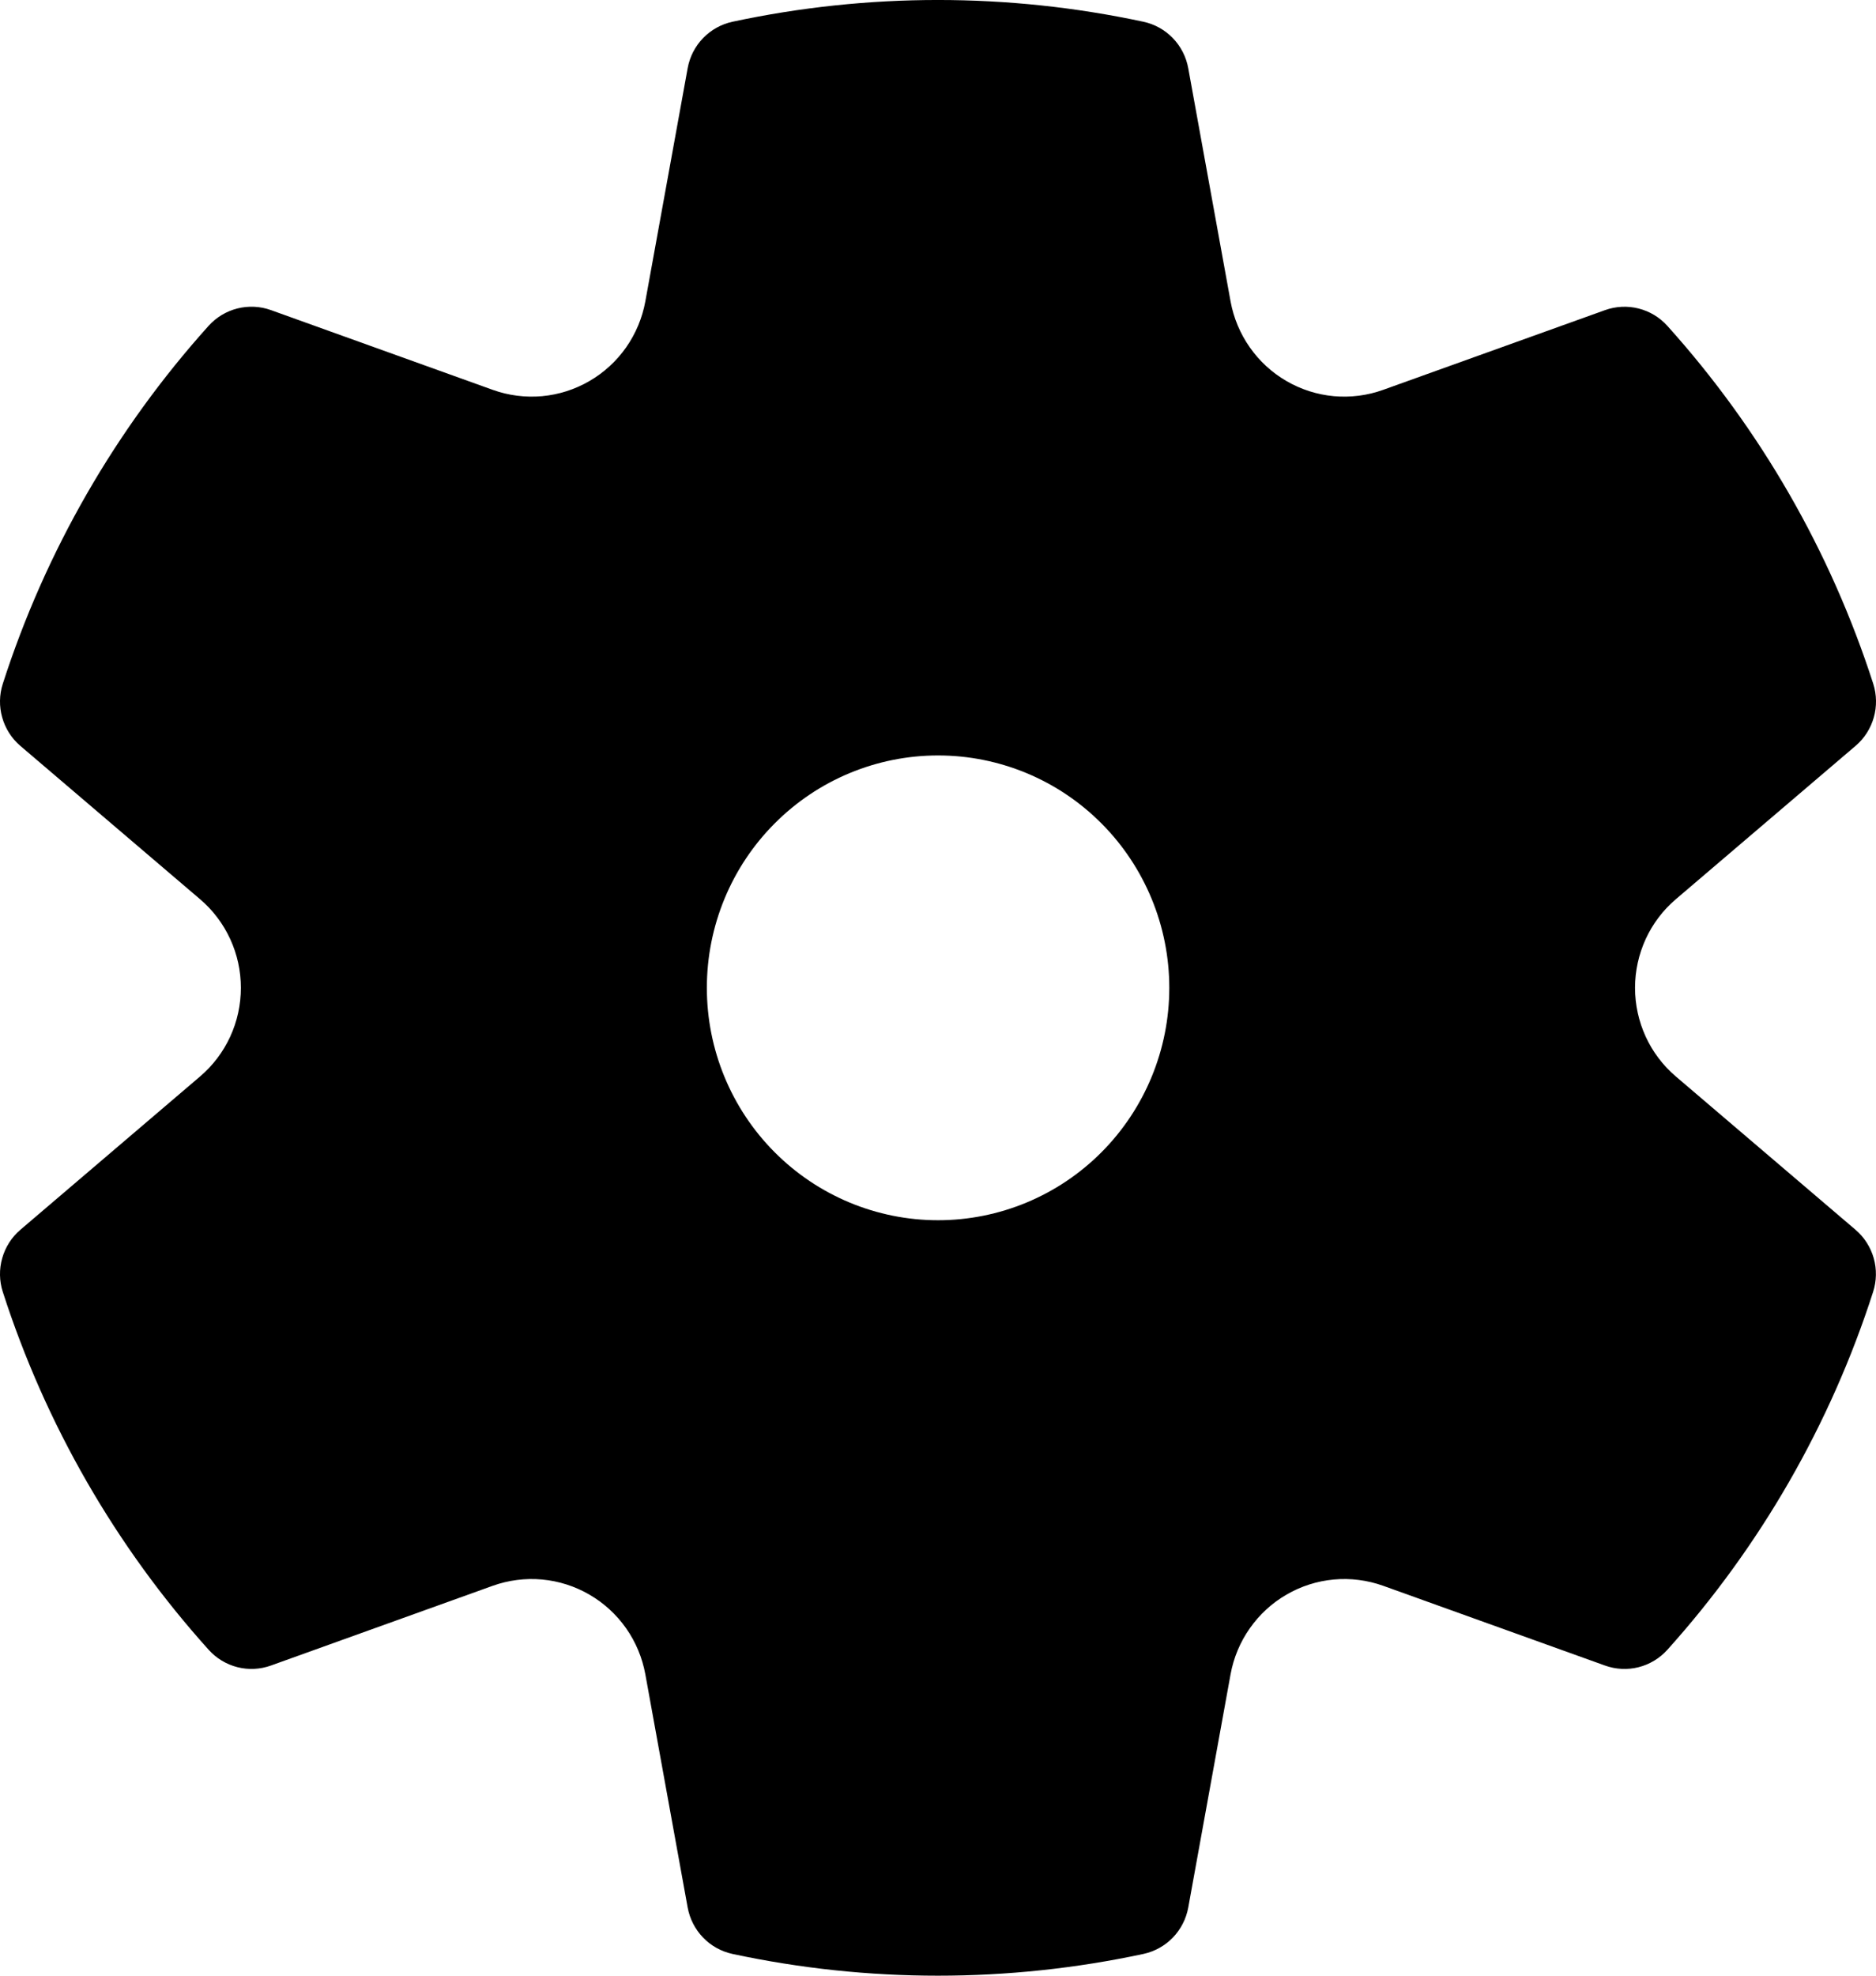 <svg width="38" height="40" viewBox="0 0 38 40" fill="none" xmlns="http://www.w3.org/2000/svg">
<path id="Vector" d="M0.057 13.843C0.921 11.159 2.342 8.69 4.225 6.597C4.381 6.424 4.584 6.302 4.809 6.245C5.035 6.189 5.271 6.2 5.49 6.279L9.981 7.893C10.301 8.008 10.642 8.051 10.98 8.021C11.318 7.99 11.645 7.886 11.939 7.715C12.233 7.545 12.487 7.312 12.683 7.033C12.878 6.754 13.011 6.436 13.072 6.101L13.929 1.381C13.971 1.151 14.079 0.939 14.241 0.772C14.403 0.604 14.611 0.489 14.838 0.44C17.581 -0.147 20.417 -0.147 23.16 0.44C23.388 0.489 23.595 0.604 23.757 0.772C23.919 0.939 24.027 1.151 24.069 1.381L24.926 6.101C24.987 6.436 25.12 6.754 25.316 7.033C25.511 7.312 25.765 7.545 26.059 7.715C26.353 7.886 26.68 7.99 27.018 8.021C27.357 8.051 27.697 8.008 28.017 7.893L32.511 6.279C32.729 6.201 32.966 6.189 33.191 6.246C33.417 6.303 33.62 6.426 33.775 6.599C35.658 8.691 37.079 11.16 37.944 13.843C38.015 14.065 38.019 14.303 37.955 14.527C37.891 14.751 37.763 14.951 37.585 15.102L33.944 18.207C33.685 18.428 33.477 18.703 33.335 19.012C33.193 19.322 33.119 19.659 33.119 20C33.119 20.341 33.193 20.678 33.335 20.988C33.477 21.297 33.685 21.572 33.944 21.793L37.585 24.898C37.762 25.049 37.89 25.249 37.954 25.473C38.017 25.697 38.013 25.935 37.941 26.157C37.077 28.841 35.656 31.31 33.773 33.403C33.617 33.576 33.414 33.698 33.189 33.755C32.964 33.811 32.727 33.799 32.508 33.72L28.017 32.106C27.697 31.992 27.357 31.948 27.018 31.979C26.68 32.01 26.353 32.114 26.059 32.285C25.765 32.455 25.511 32.688 25.316 32.967C25.12 33.245 24.987 33.564 24.926 33.899L24.069 38.621C24.027 38.85 23.918 39.062 23.757 39.229C23.595 39.396 23.387 39.511 23.16 39.56C20.417 40.147 17.581 40.147 14.838 39.56C14.611 39.511 14.403 39.396 14.241 39.228C14.079 39.06 13.971 38.848 13.929 38.619L13.072 33.899C13.011 33.564 12.878 33.245 12.683 32.967C12.487 32.688 12.233 32.455 11.939 32.285C11.645 32.114 11.318 32.01 10.98 31.979C10.642 31.948 10.301 31.992 9.981 32.106L5.49 33.72C5.271 33.799 5.034 33.811 4.809 33.754C4.584 33.697 4.381 33.574 4.225 33.4C2.342 31.309 0.922 28.84 0.057 26.157C-0.015 25.935 -0.019 25.697 0.045 25.473C0.108 25.249 0.236 25.049 0.413 24.898L4.054 21.793C4.313 21.572 4.521 21.297 4.663 20.988C4.806 20.678 4.879 20.341 4.879 20C4.879 19.659 4.806 19.322 4.663 19.012C4.521 18.703 4.313 18.428 4.054 18.207L0.413 15.102C0.236 14.951 0.108 14.751 0.045 14.527C-0.019 14.303 -0.015 14.065 0.057 13.843ZM14.318 20C14.318 21.248 14.811 22.445 15.69 23.327C16.568 24.209 17.759 24.705 19.001 24.705C20.244 24.705 21.435 24.209 22.313 23.327C23.191 22.445 23.685 21.248 23.685 20C23.685 18.752 23.191 17.555 22.313 16.673C21.435 15.79 20.244 15.295 19.001 15.295C17.759 15.295 16.568 15.79 15.69 16.673C14.811 17.555 14.318 18.752 14.318 20Z" fill="black"/>
</svg>
